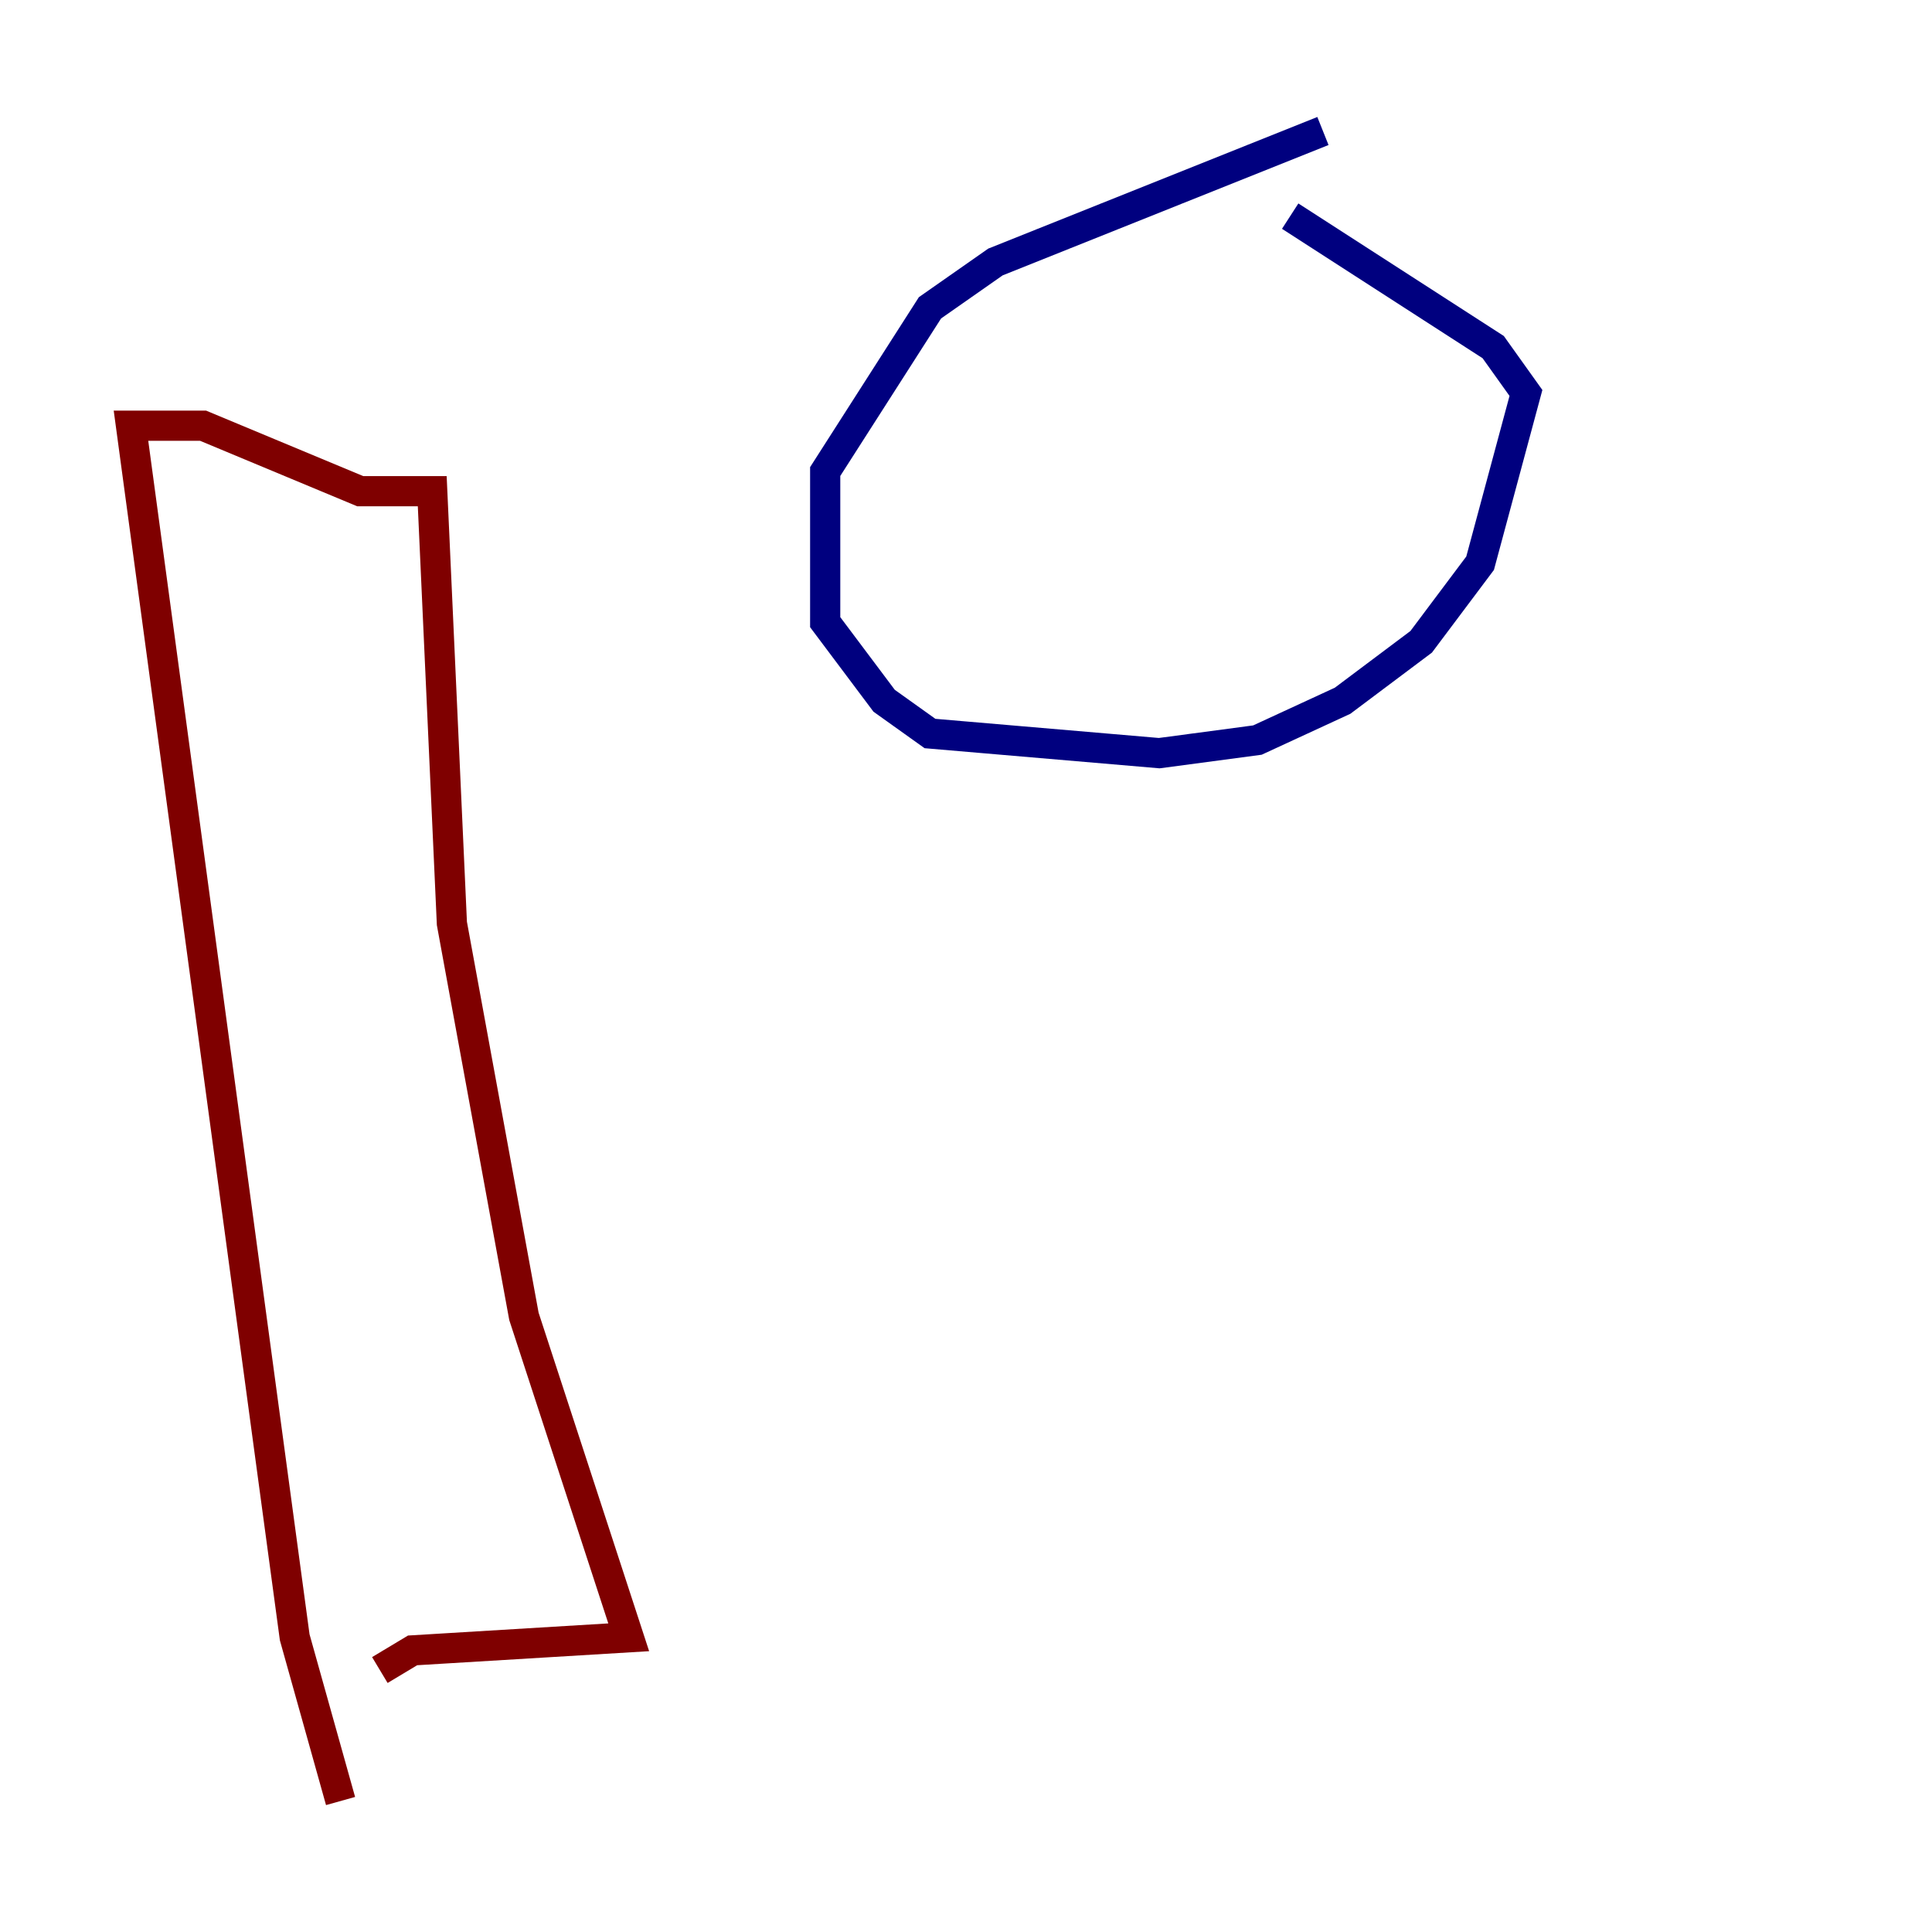 <?xml version="1.0" encoding="utf-8" ?>
<svg baseProfile="tiny" height="128" version="1.2" viewBox="0,0,128,128" width="128" xmlns="http://www.w3.org/2000/svg" xmlns:ev="http://www.w3.org/2001/xml-events" xmlns:xlink="http://www.w3.org/1999/xlink"><defs /><polyline fill="none" points="87.647,8.678 65.953,17.356 61.614,20.393 54.671,31.241 54.671,41.22 58.576,46.427 61.614,48.597 76.8,49.898 83.308,49.031 88.949,46.427 94.156,42.522 98.061,37.315 101.098,26.034 98.929,22.997 85.478,14.319" stroke="#00007f" stroke-width="2" /><polyline fill="none" points="22.563,119.322 19.525,108.475 8.678,28.203 13.451,28.203 23.864,32.542 28.637,32.542 29.939,61.18 34.712,87.214 41.654,108.475 27.336,109.342 25.166,110.644" stroke="#7f0000" stroke-width="2" /></svg>